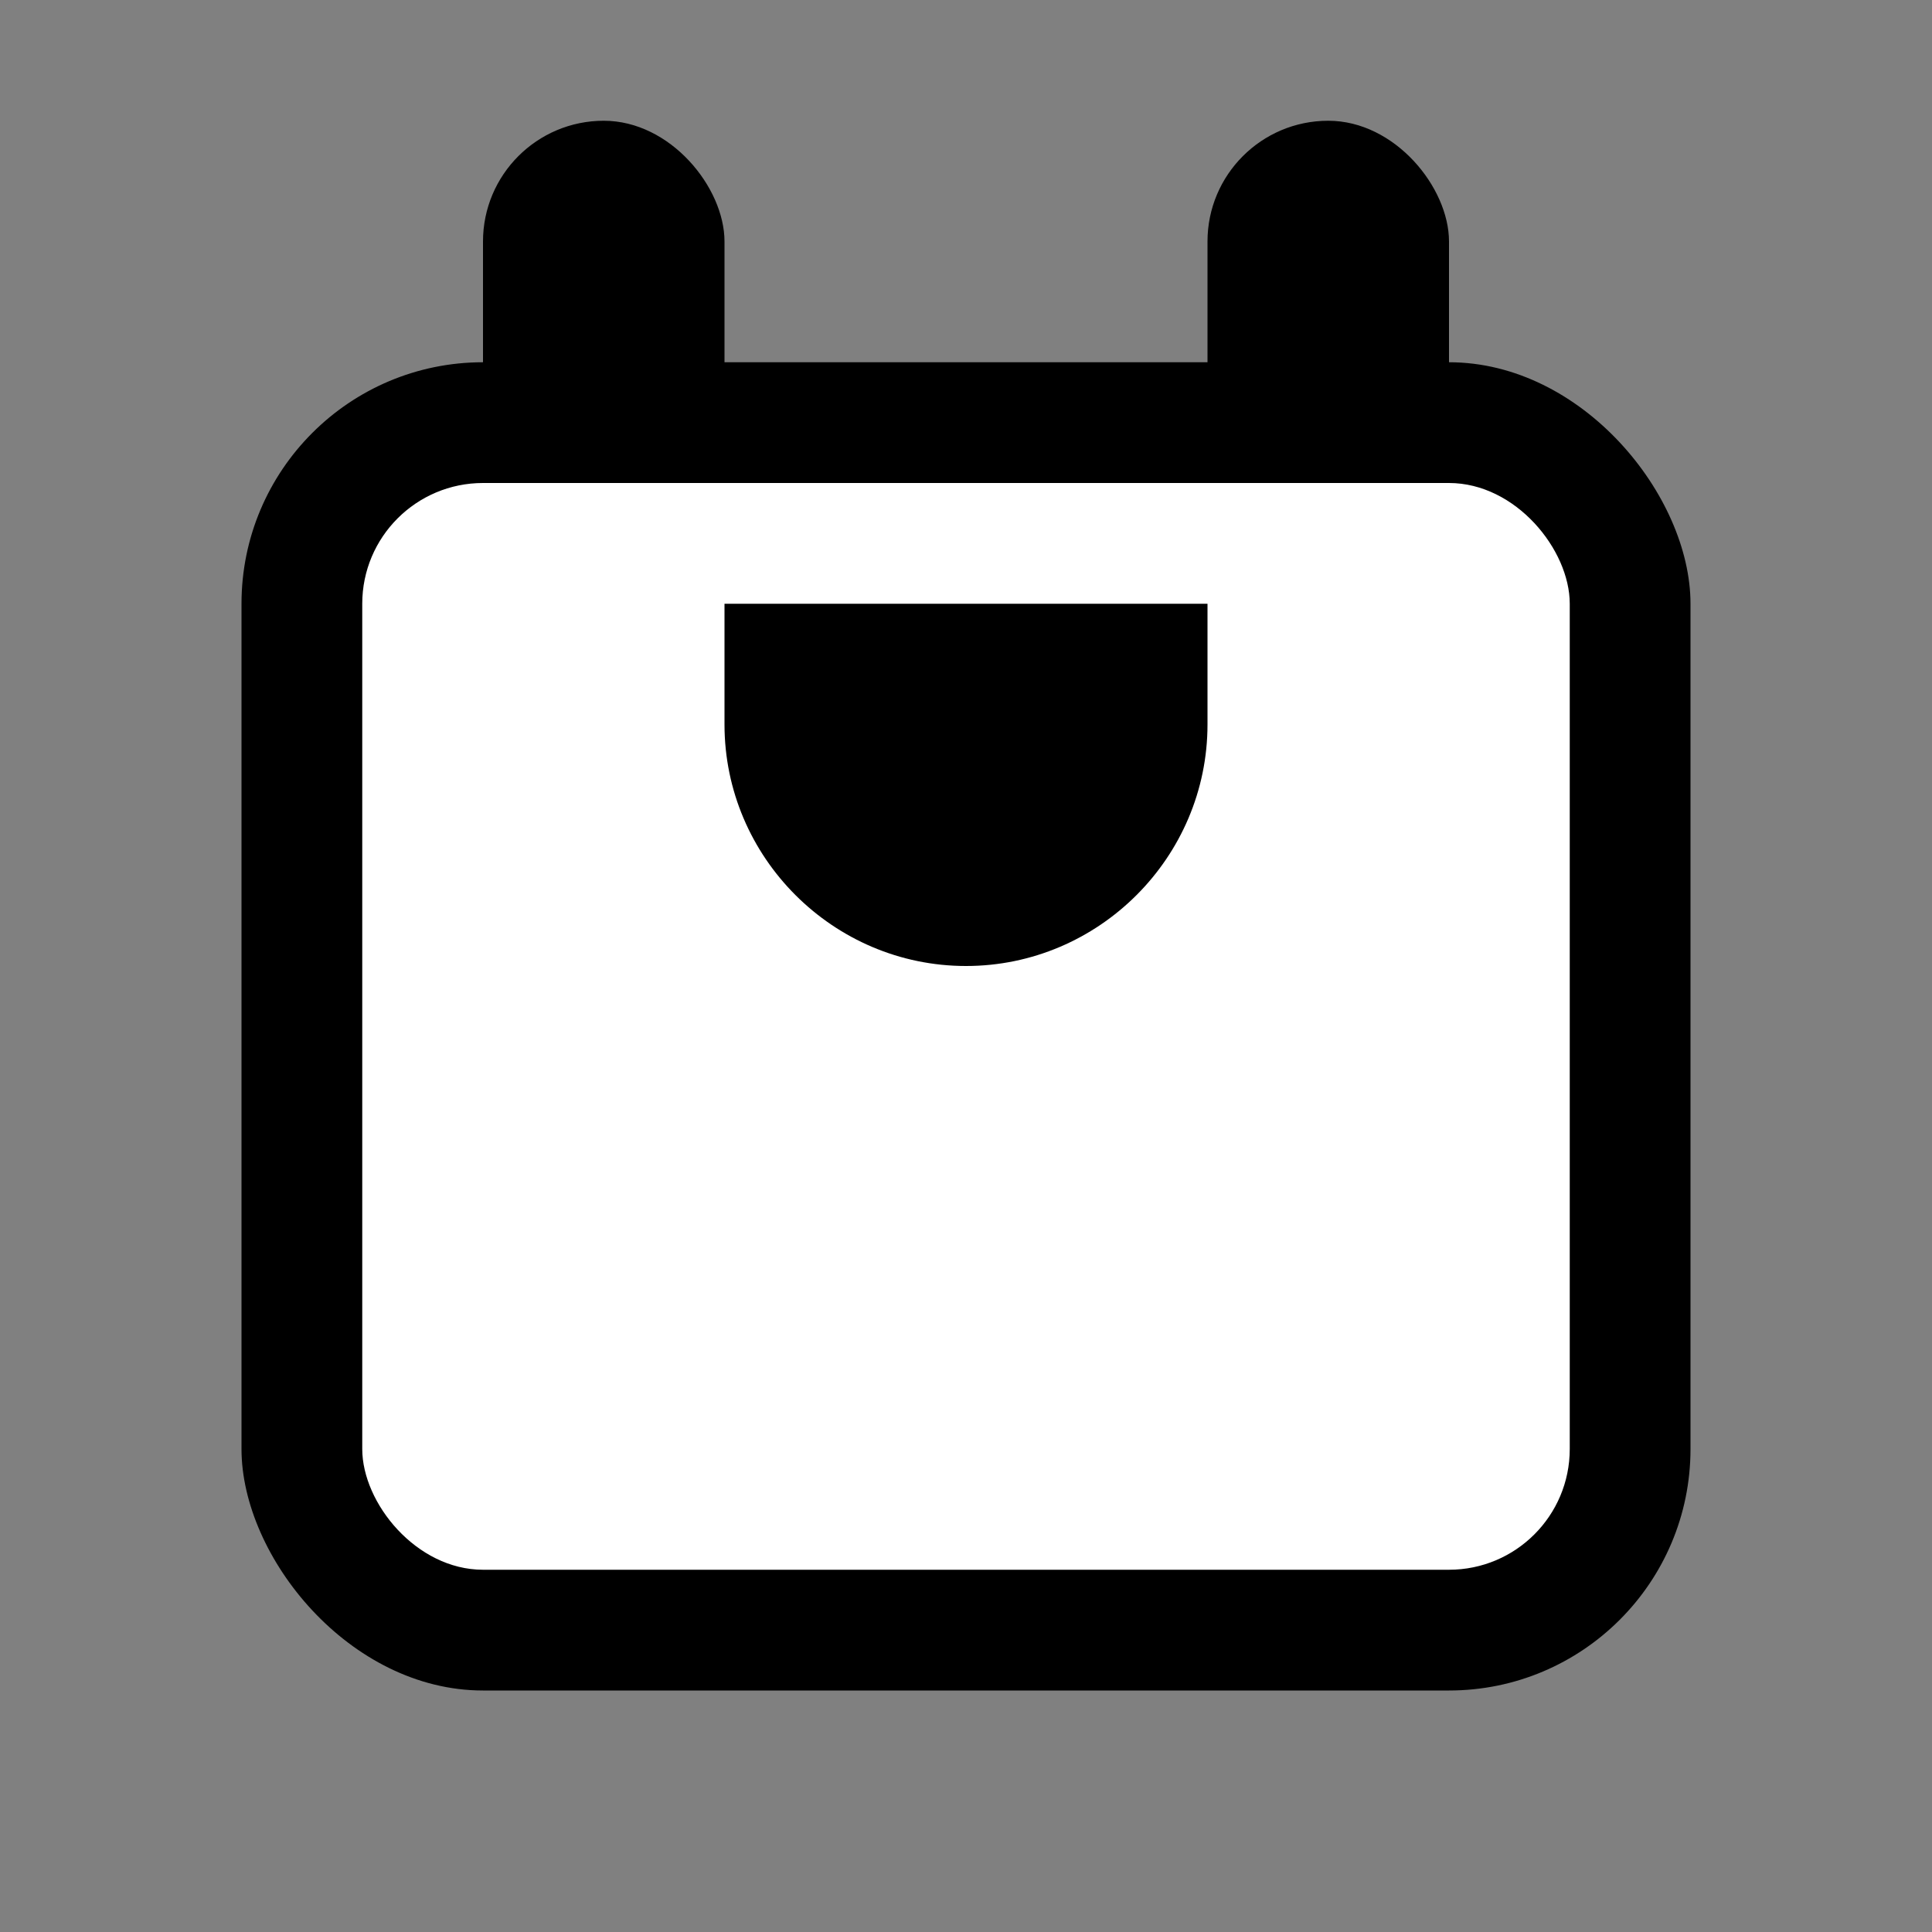 <svg width="16" height="16" viewBox="0 0 16 16" fill="none" xmlns="http://www.w3.org/2000/svg">
  <rect x="0" y="0" width="16" height="16" fill="#808080" stroke="none"/>
  <!-- 달력 아이콘의 단색 버전 -->
  <rect x="2" y="3" width="12" height="11" rx="2" fill="black"/>
  <rect x="3" y="4" width="10" height="9" rx="1" fill="white"/>
  <!-- 상단 링 -->
  <rect x="4" y="1" width="2" height="3" rx="1" fill="black"/>
  <rect x="10" y="1" width="2" height="3" rx="1" fill="black"/>
  <!-- 중앙 요소 (U자 모양) -->
  <path d="M10 6C10 7.1 9.1 8 8 8C6.9 8 6 7.1 6 6V5H10V6Z" fill="black"/>
</svg> 